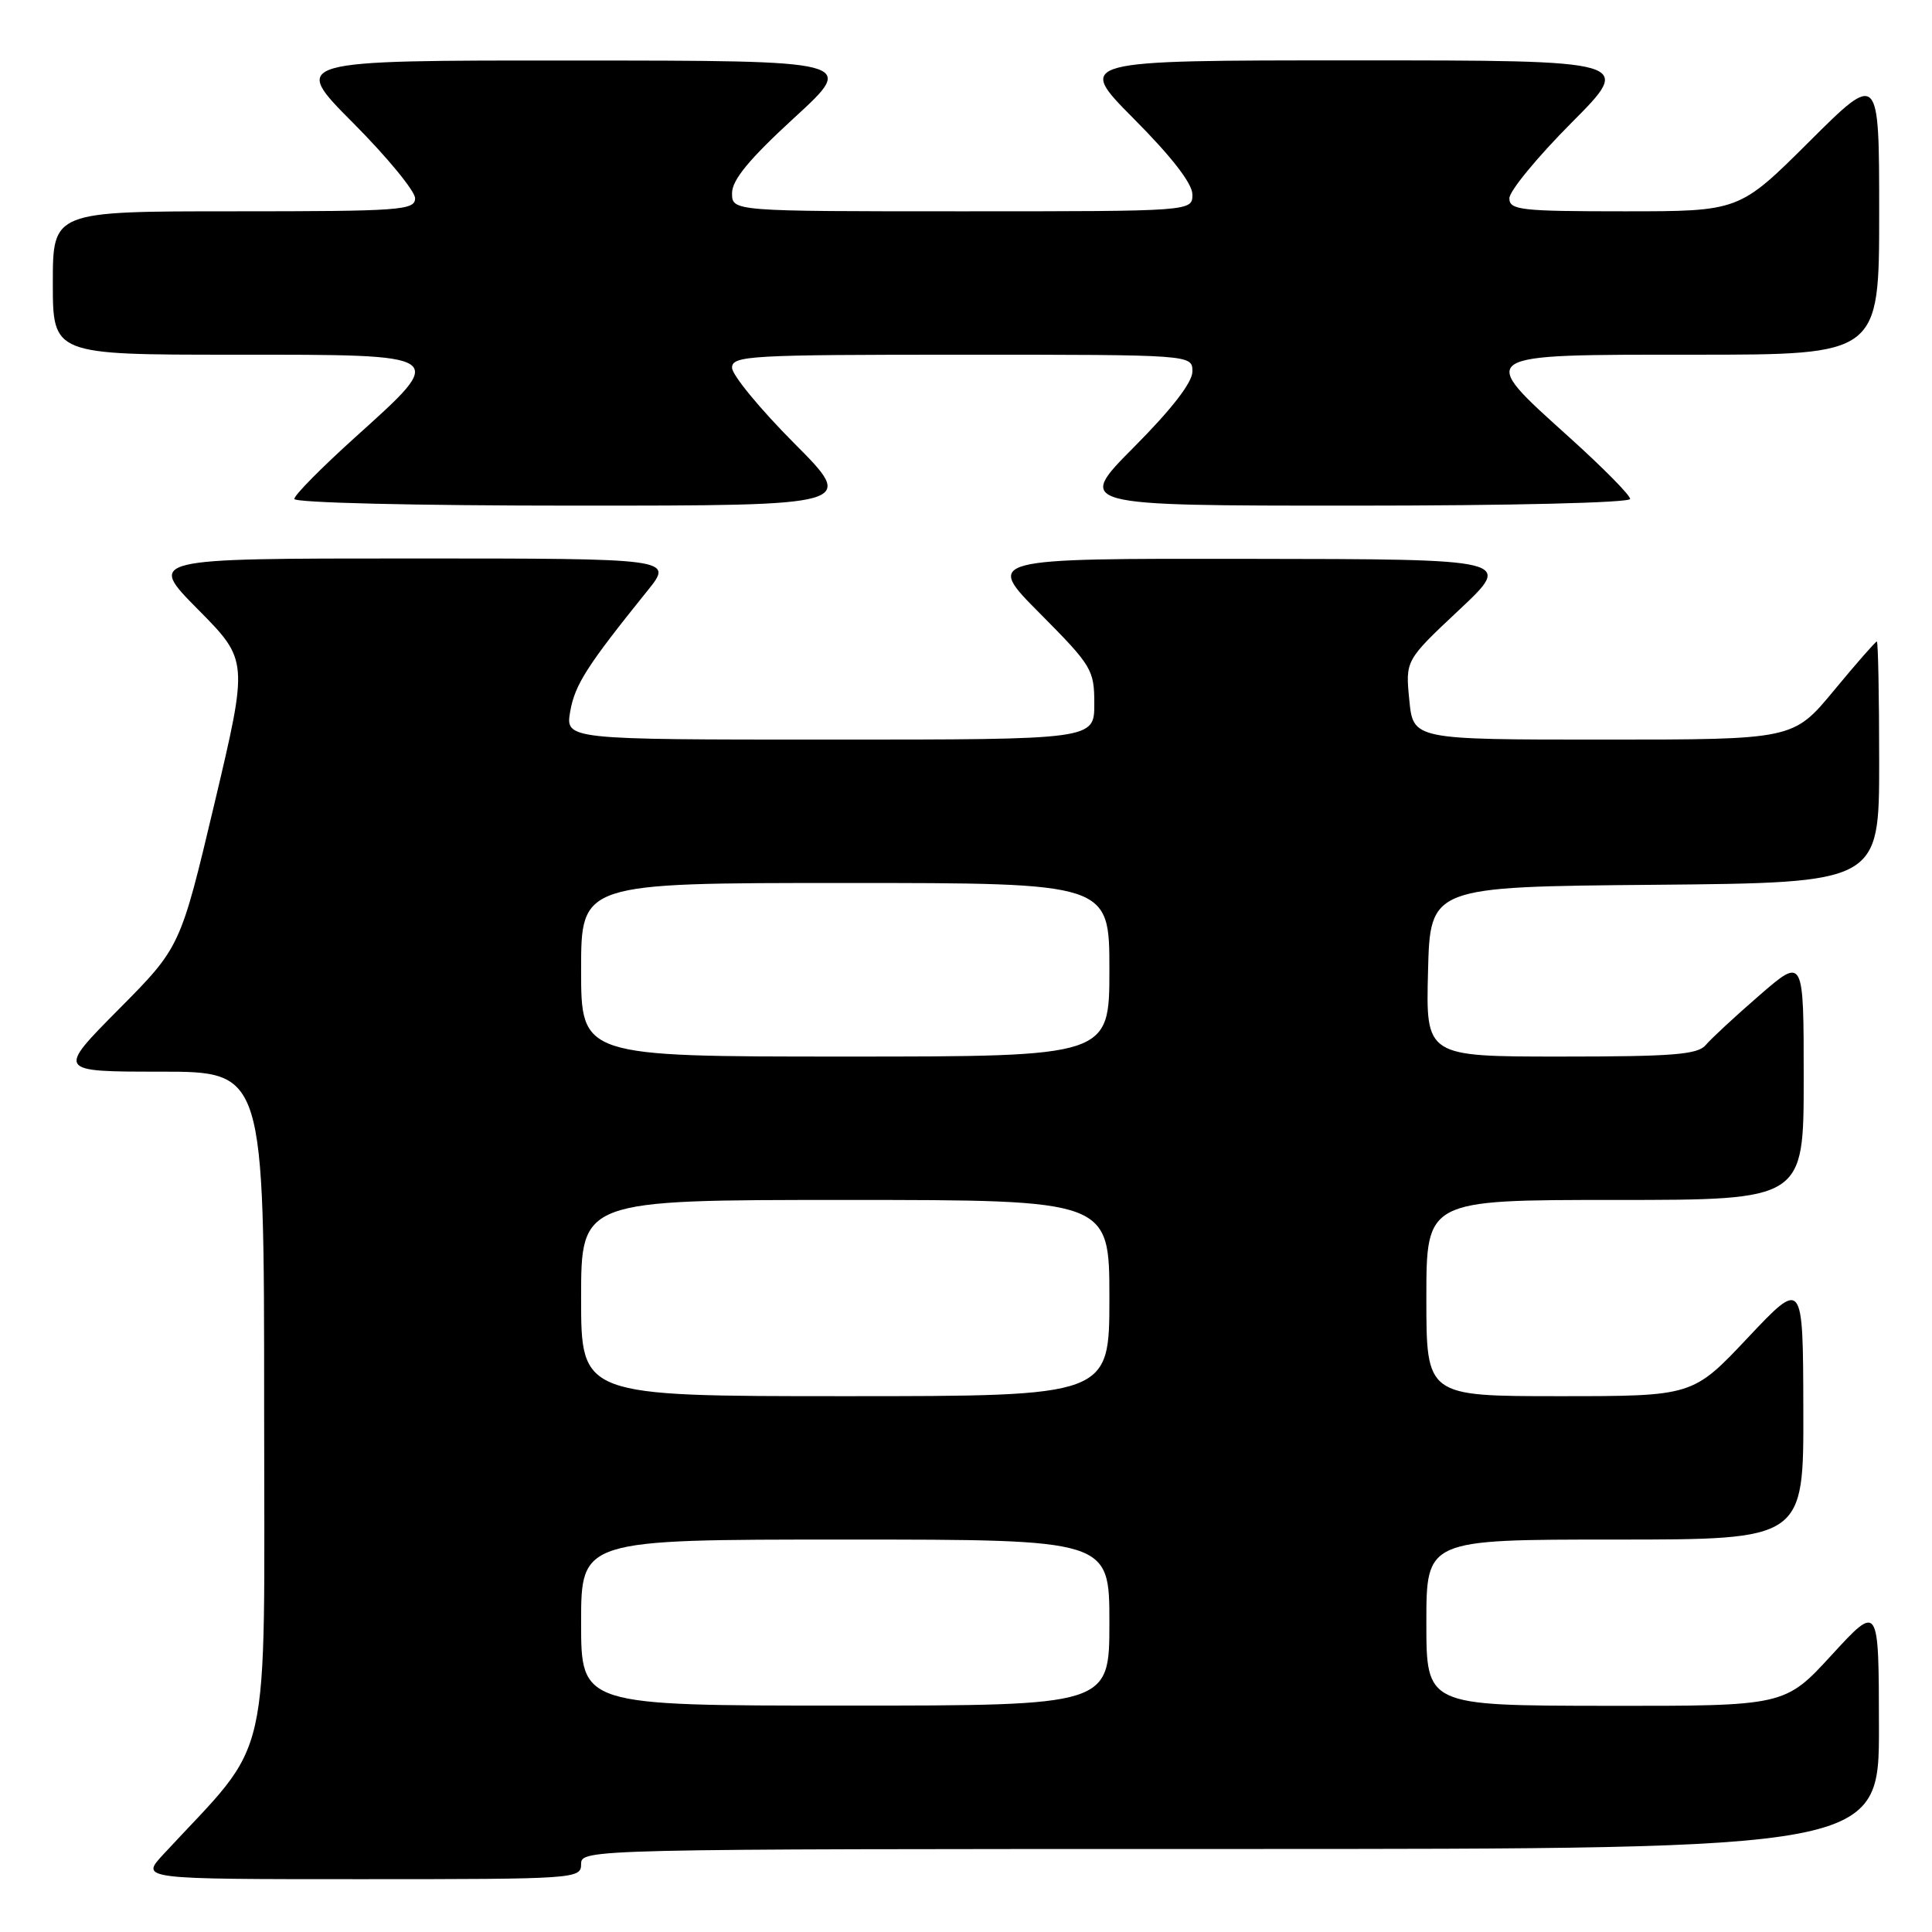 <?xml version="1.0" encoding="UTF-8" standalone="no"?>
<!DOCTYPE svg PUBLIC "-//W3C//DTD SVG 1.1//EN" "http://www.w3.org/Graphics/SVG/1.1/DTD/svg11.dtd" >
<svg xmlns="http://www.w3.org/2000/svg" xmlns:xlink="http://www.w3.org/1999/xlink" version="1.1" viewBox="0 0 256 256">
 <g >
 <path fill="currentColor"
d=" M 77.00 247.00 C 77.00 245.02 77.67 245.00 163.00 245.00 C 249.00 245.00 249.00 245.00 248.97 228.75 C 248.95 212.50 248.95 212.50 242.72 219.28 C 236.50 226.06 236.50 226.06 212.75 226.03 C 189.00 226.00 189.00 226.00 189.00 215.00 C 189.00 204.00 189.00 204.00 214.00 204.00 C 239.00 204.00 239.00 204.00 238.95 186.75 C 238.91 169.50 238.91 169.50 231.60 177.25 C 224.30 185.00 224.30 185.00 206.65 185.00 C 189.00 185.00 189.00 185.00 189.00 172.00 C 189.00 159.00 189.00 159.00 214.00 159.00 C 239.00 159.00 239.00 159.00 239.00 142.90 C 239.00 126.80 239.00 126.80 233.14 131.88 C 229.92 134.67 226.72 137.64 226.02 138.47 C 224.97 139.74 221.68 140.00 206.84 140.00 C 188.93 140.00 188.93 140.00 189.22 128.75 C 189.50 117.50 189.50 117.50 219.25 117.24 C 249.00 116.97 249.00 116.97 249.00 100.99 C 249.00 92.19 248.86 85.00 248.69 85.00 C 248.52 85.00 245.96 87.92 243.00 91.50 C 237.62 98.00 237.62 98.00 212.44 98.00 C 187.25 98.00 187.25 98.00 186.74 92.75 C 186.22 87.50 186.22 87.50 193.36 80.80 C 200.50 74.09 200.50 74.09 165.53 74.05 C 130.55 74.00 130.55 74.00 137.78 81.27 C 144.70 88.24 145.00 88.75 145.00 93.27 C 145.00 98.00 145.00 98.00 109.95 98.00 C 74.91 98.00 74.91 98.00 75.56 94.25 C 76.19 90.70 77.77 88.23 85.81 78.25 C 89.24 74.00 89.24 74.00 54.40 74.00 C 19.55 74.00 19.55 74.00 26.23 80.75 C 32.91 87.50 32.91 87.50 28.41 106.50 C 23.90 125.50 23.90 125.50 15.72 133.75 C 7.54 142.00 7.54 142.00 21.27 142.00 C 35.00 142.00 35.00 142.00 35.00 186.42 C 35.00 235.48 36.26 229.91 21.61 245.75 C 18.61 249.00 18.61 249.00 47.80 249.00 C 76.33 249.00 77.00 248.95 77.00 247.00 Z  M 105.23 58.73 C 100.70 54.18 97.00 49.68 97.00 48.73 C 97.00 47.13 99.26 47.00 127.50 47.00 C 158.00 47.00 158.00 47.00 158.00 49.23 C 158.00 50.67 155.27 54.20 150.27 59.23 C 142.55 67.00 142.55 67.00 179.27 67.00 C 200.19 67.00 216.00 66.62 216.00 66.11 C 216.00 65.61 212.40 61.97 208.00 58.00 C 195.57 46.79 195.25 47.00 224.50 47.00 C 249.00 47.00 249.00 47.00 249.00 28.27 C 249.00 9.54 249.00 9.54 239.73 18.77 C 230.46 28.00 230.46 28.00 215.23 28.00 C 201.46 28.00 200.00 27.83 200.00 26.27 C 200.00 25.32 203.70 20.82 208.23 16.27 C 216.46 8.00 216.46 8.00 179.50 8.00 C 142.55 8.00 142.55 8.00 150.27 15.77 C 155.27 20.80 158.00 24.33 158.00 25.77 C 158.00 28.00 158.00 28.00 127.50 28.00 C 97.00 28.00 97.00 28.00 97.00 25.59 C 97.00 23.84 99.29 21.07 105.25 15.60 C 113.50 8.03 113.50 8.03 76.02 8.02 C 38.54 8.00 38.54 8.00 46.77 16.27 C 51.30 20.82 55.00 25.32 55.00 26.27 C 55.00 27.86 53.08 28.00 31.00 28.00 C 7.00 28.00 7.00 28.00 7.00 37.50 C 7.00 47.00 7.00 47.00 31.00 47.00 C 59.68 47.00 59.41 46.81 47.00 58.00 C 42.60 61.97 39.00 65.61 39.00 66.11 C 39.00 66.62 55.02 67.00 76.23 67.00 C 113.46 67.00 113.46 67.00 105.23 58.73 Z  M 77.00 215.00 C 77.00 204.00 77.00 204.00 112.00 204.00 C 147.00 204.00 147.00 204.00 147.00 215.00 C 147.00 226.00 147.00 226.00 112.00 226.00 C 77.00 226.00 77.00 226.00 77.00 215.00 Z  M 77.00 172.00 C 77.00 159.00 77.00 159.00 112.00 159.00 C 147.00 159.00 147.00 159.00 147.00 172.00 C 147.00 185.00 147.00 185.00 112.00 185.00 C 77.00 185.00 77.00 185.00 77.00 172.00 Z  M 77.00 128.50 C 77.00 117.00 77.00 117.00 112.00 117.00 C 147.00 117.00 147.00 117.00 147.00 128.50 C 147.00 140.00 147.00 140.00 112.00 140.00 C 77.00 140.00 77.00 140.00 77.00 128.50 Z "/>
</g>
</svg>